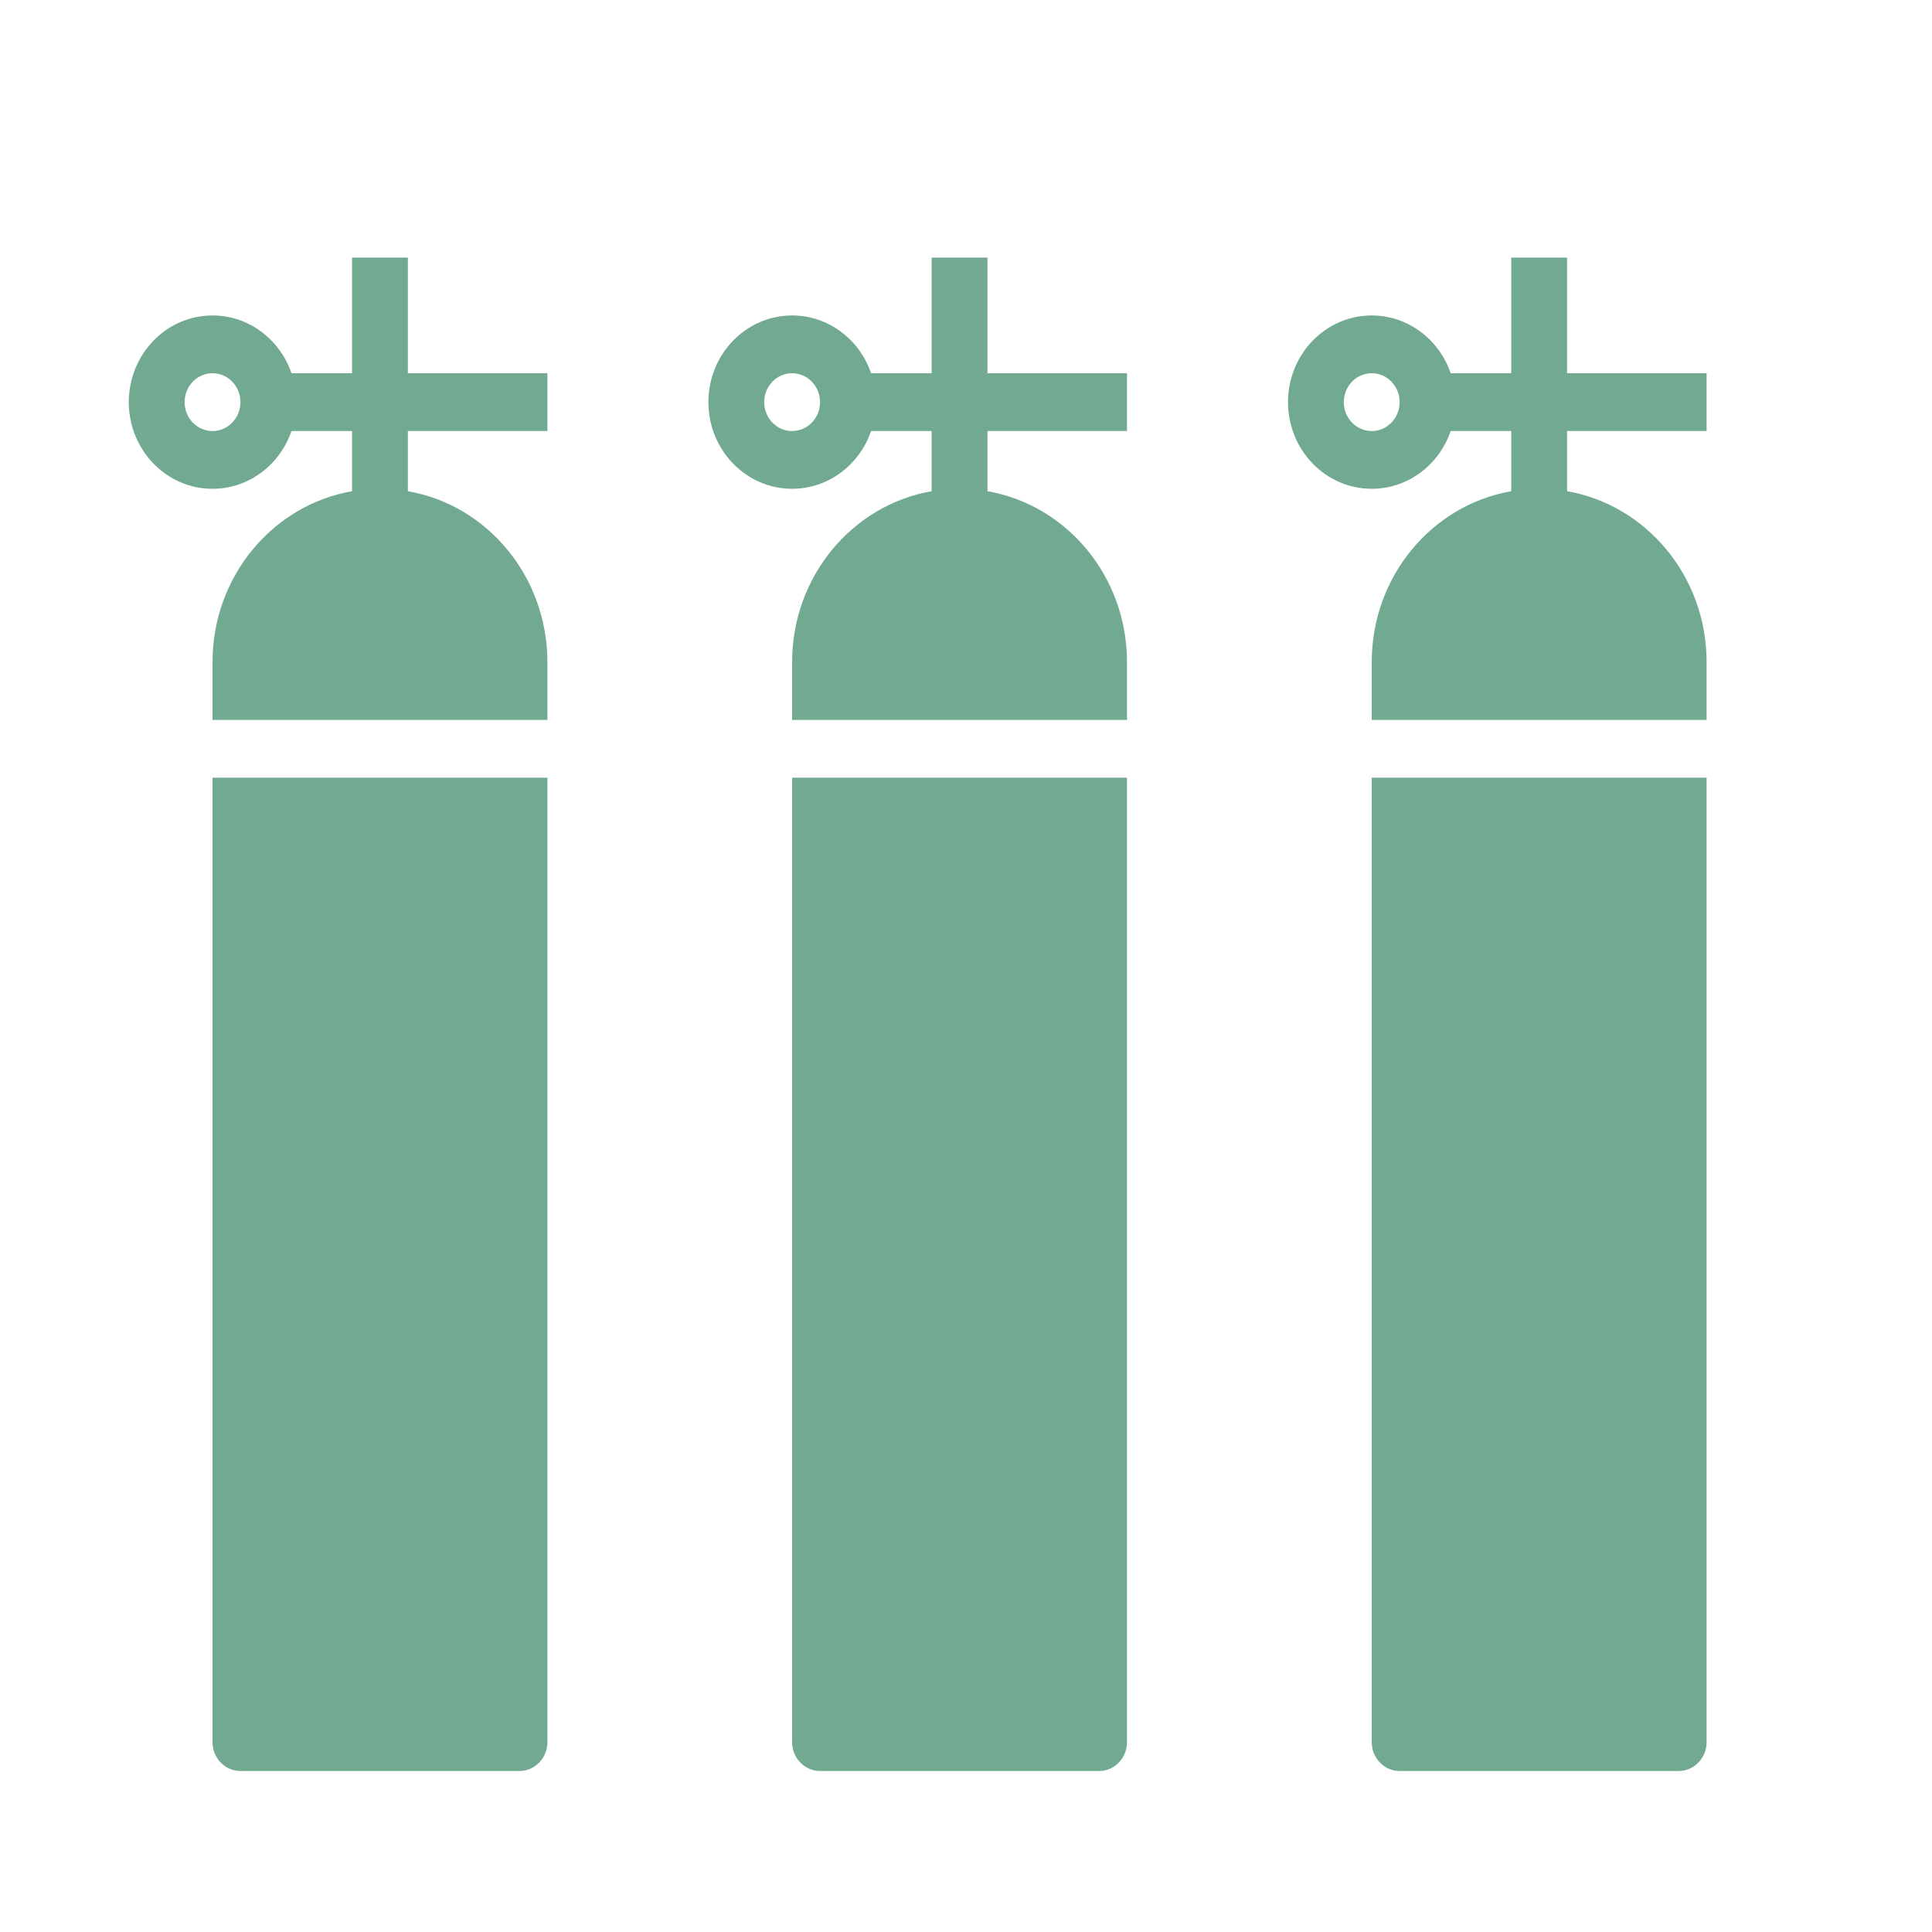 <svg width="60" height="60" viewBox="0 0 60 60" fill="none" xmlns="http://www.w3.org/2000/svg">
<path fill-rule="evenodd" clip-rule="evenodd" d="M48.667 8V11.591H53V13.386H48.667V15.255C51.126 15.682 53 17.896 53 20.564V22.358H42.6V20.564C42.6 17.896 44.474 15.682 46.933 15.255V13.386H45.052C44.695 14.431 43.732 15.18 42.6 15.18C41.164 15.18 40 13.975 40 12.489C40 11.002 41.164 9.797 42.6 9.797C43.732 9.797 44.695 10.546 45.052 11.591H46.933V8H48.667ZM42.6 24.152V54.103C42.6 54.598 42.988 55 43.467 55H52.133C52.612 55 53 54.598 53 54.103V24.152H42.6ZM42.6 11.591C42.121 11.591 41.733 11.993 41.733 12.489C41.733 12.984 42.121 13.386 42.6 13.386C43.079 13.386 43.467 12.984 43.467 12.489C43.467 11.993 43.079 11.591 42.6 11.591Z" fill="#71AA91"/>
<path fill-rule="evenodd" clip-rule="evenodd" d="M30.667 8V11.591H35V13.386H30.667V15.255C33.126 15.682 35 17.896 35 20.564V22.358H24.6V20.564C24.6 17.896 26.474 15.682 28.933 15.255V13.386H27.052C26.695 14.431 25.732 15.18 24.6 15.18C23.164 15.18 22 13.975 22 12.489C22 11.002 23.164 9.797 24.6 9.797C25.732 9.797 26.695 10.546 27.052 11.591H28.933V8H30.667ZM24.6 24.152V54.103C24.6 54.598 24.988 55 25.467 55H34.133C34.612 55 35 54.598 35 54.103V24.152H24.6ZM24.6 11.591C24.121 11.591 23.733 11.993 23.733 12.489C23.733 12.984 24.121 13.386 24.6 13.386C25.079 13.386 25.467 12.984 25.467 12.489C25.467 11.993 25.079 11.591 24.6 11.591Z" fill="#71AA91"/>
<path fill-rule="evenodd" clip-rule="evenodd" d="M12.667 8V11.591H17V13.386H12.667V15.255C15.126 15.682 17 17.896 17 20.564V22.358H6.6V20.564C6.6 17.896 8.474 15.682 10.933 15.255V13.386H9.052C8.695 14.431 7.732 15.18 6.6 15.18C5.164 15.18 4 13.975 4 12.489C4 11.002 5.164 9.797 6.6 9.797C7.732 9.797 8.695 10.546 9.052 11.591H10.933V8H12.667ZM6.6 24.152V54.103C6.6 54.598 6.988 55 7.467 55H16.133C16.612 55 17 54.598 17 54.103V24.152H6.6ZM6.6 11.591C6.121 11.591 5.733 11.993 5.733 12.489C5.733 12.984 6.121 13.386 6.6 13.386C7.079 13.386 7.467 12.984 7.467 12.489C7.467 11.993 7.079 11.591 6.6 11.591Z" fill="#71AA91"/>
</svg>
